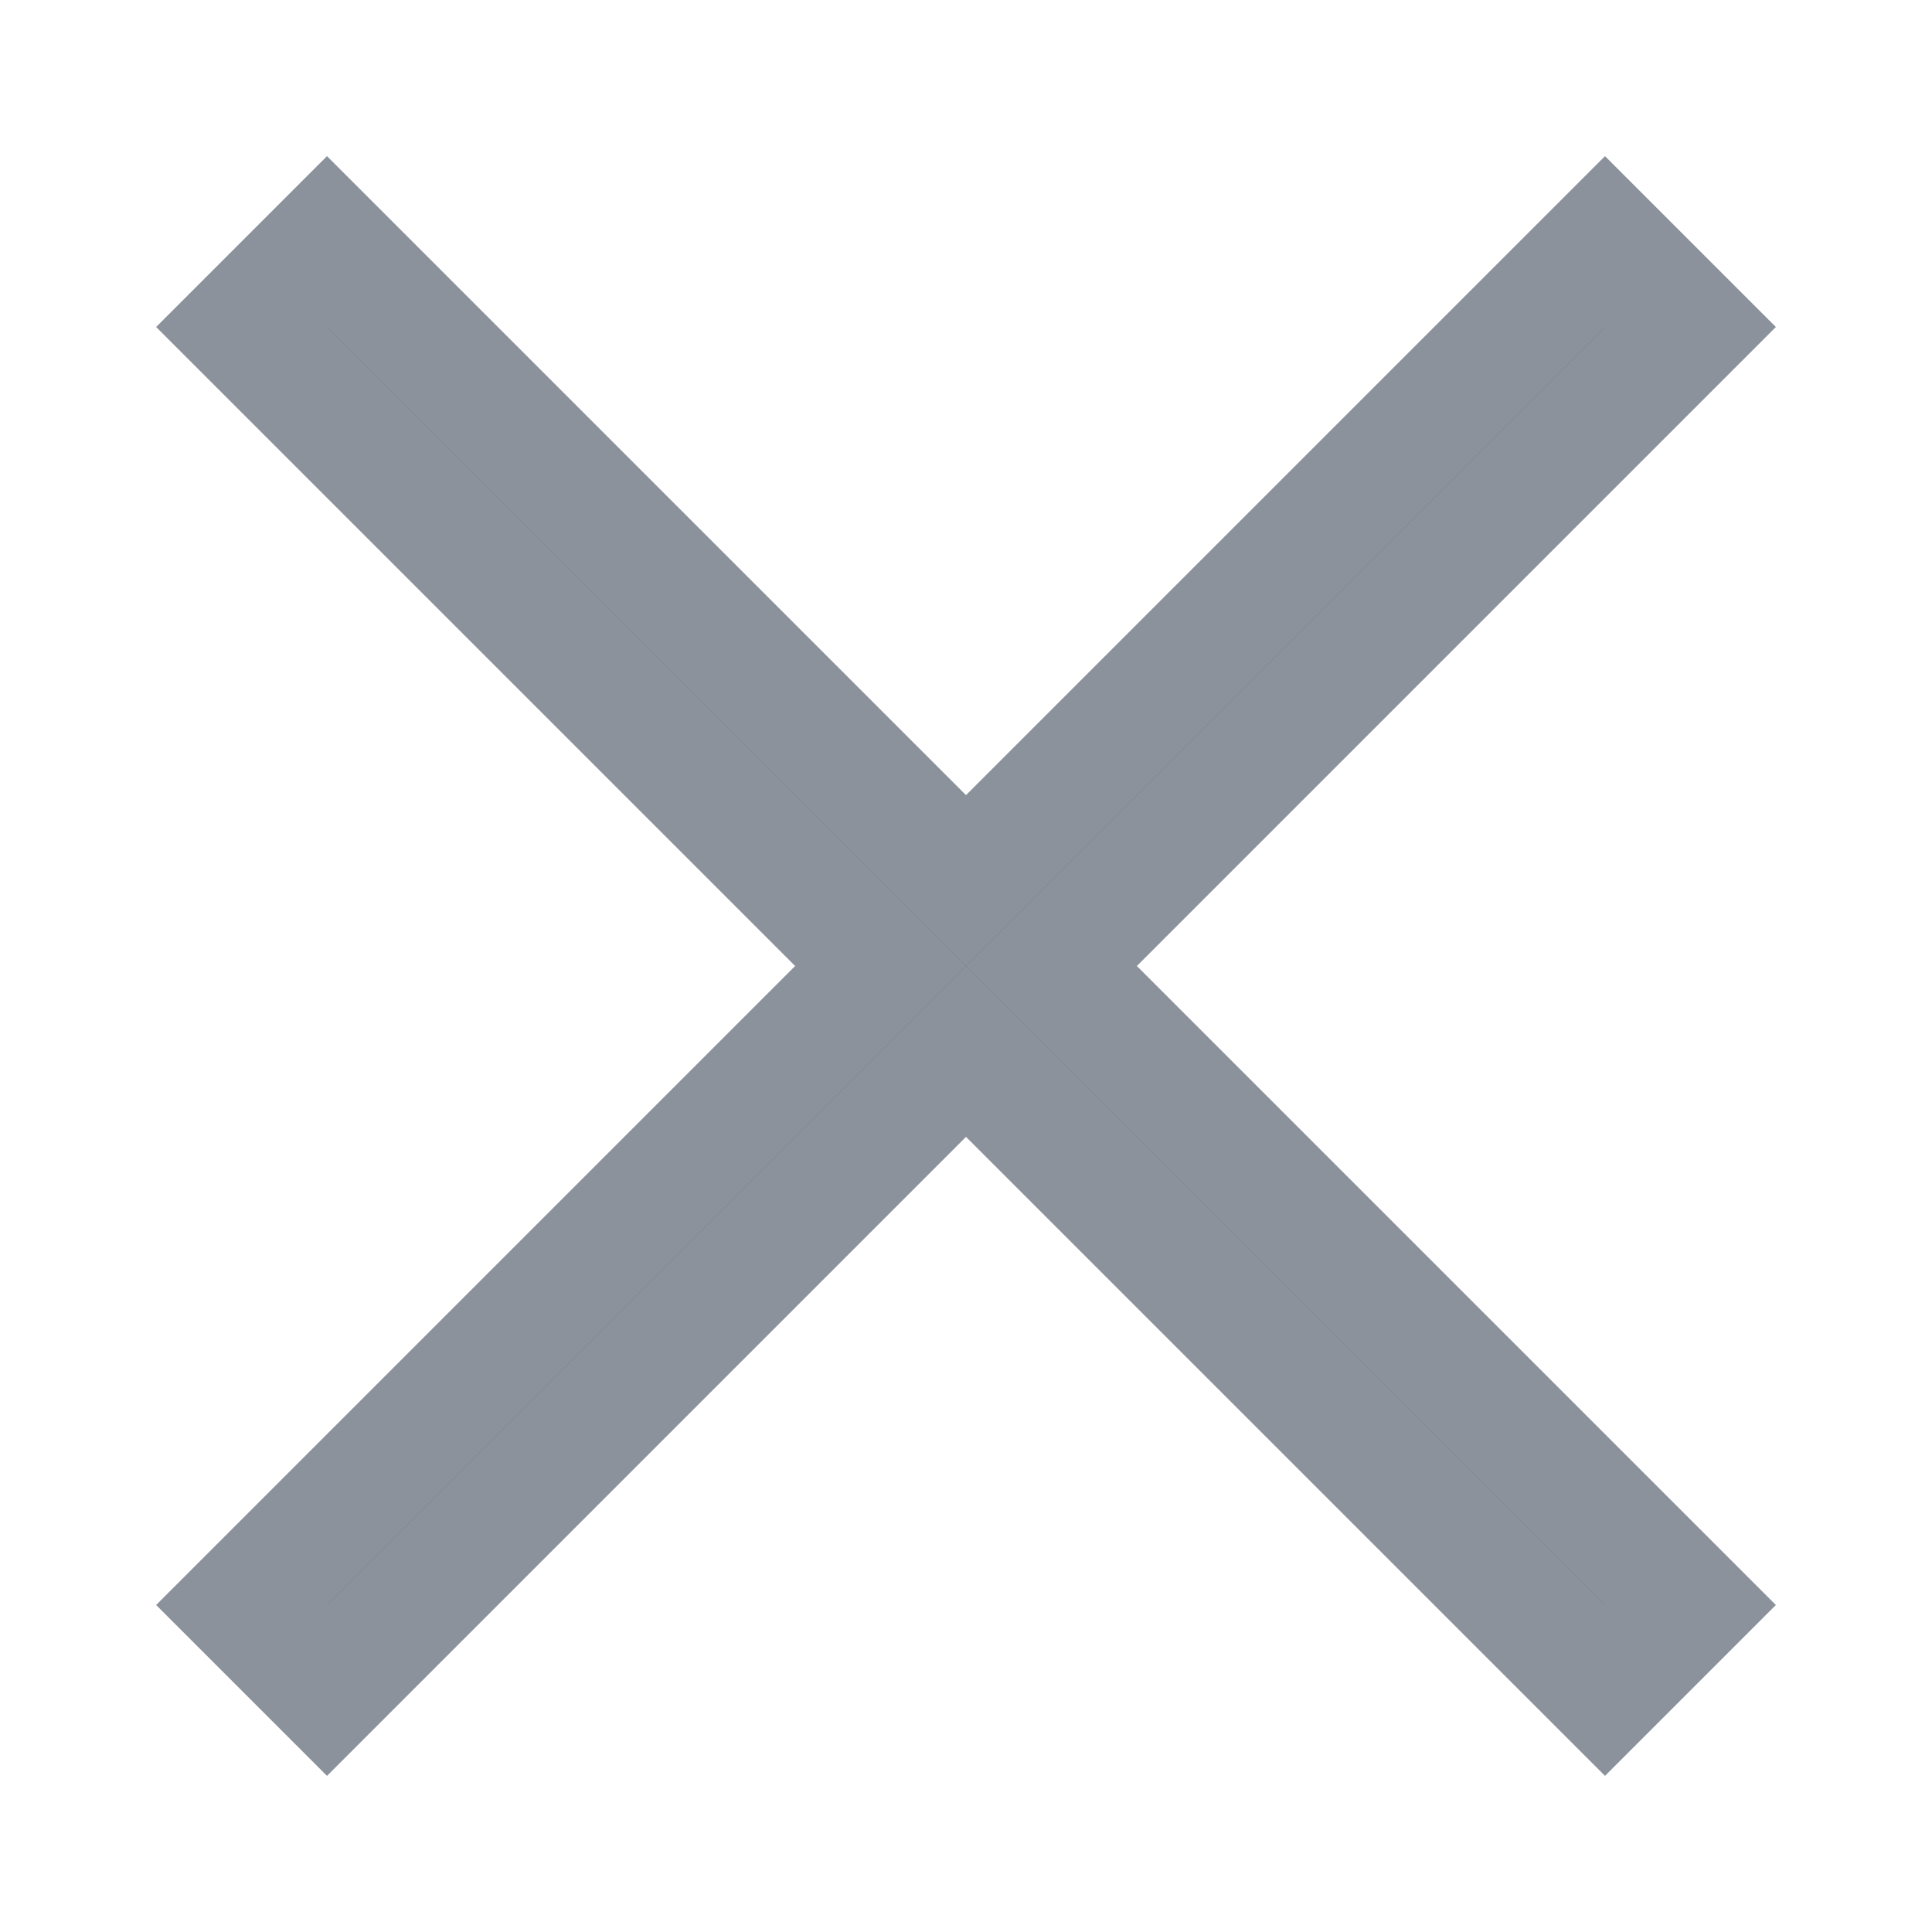 <svg width="8" height="8" viewBox="0 0 8 8" fill="none" xmlns="http://www.w3.org/2000/svg">
<path d="M7 1.354L6.646 1L4 3.646L1.354 1L1 1.354L3.646 4L1 6.646L1.354 7L4 4.354L6.646 7L7 6.646L4.354 4L7 1.354Z" fill="#6F6F6F" stroke="#8B929C" stroke-width="0.5"/>
</svg>
